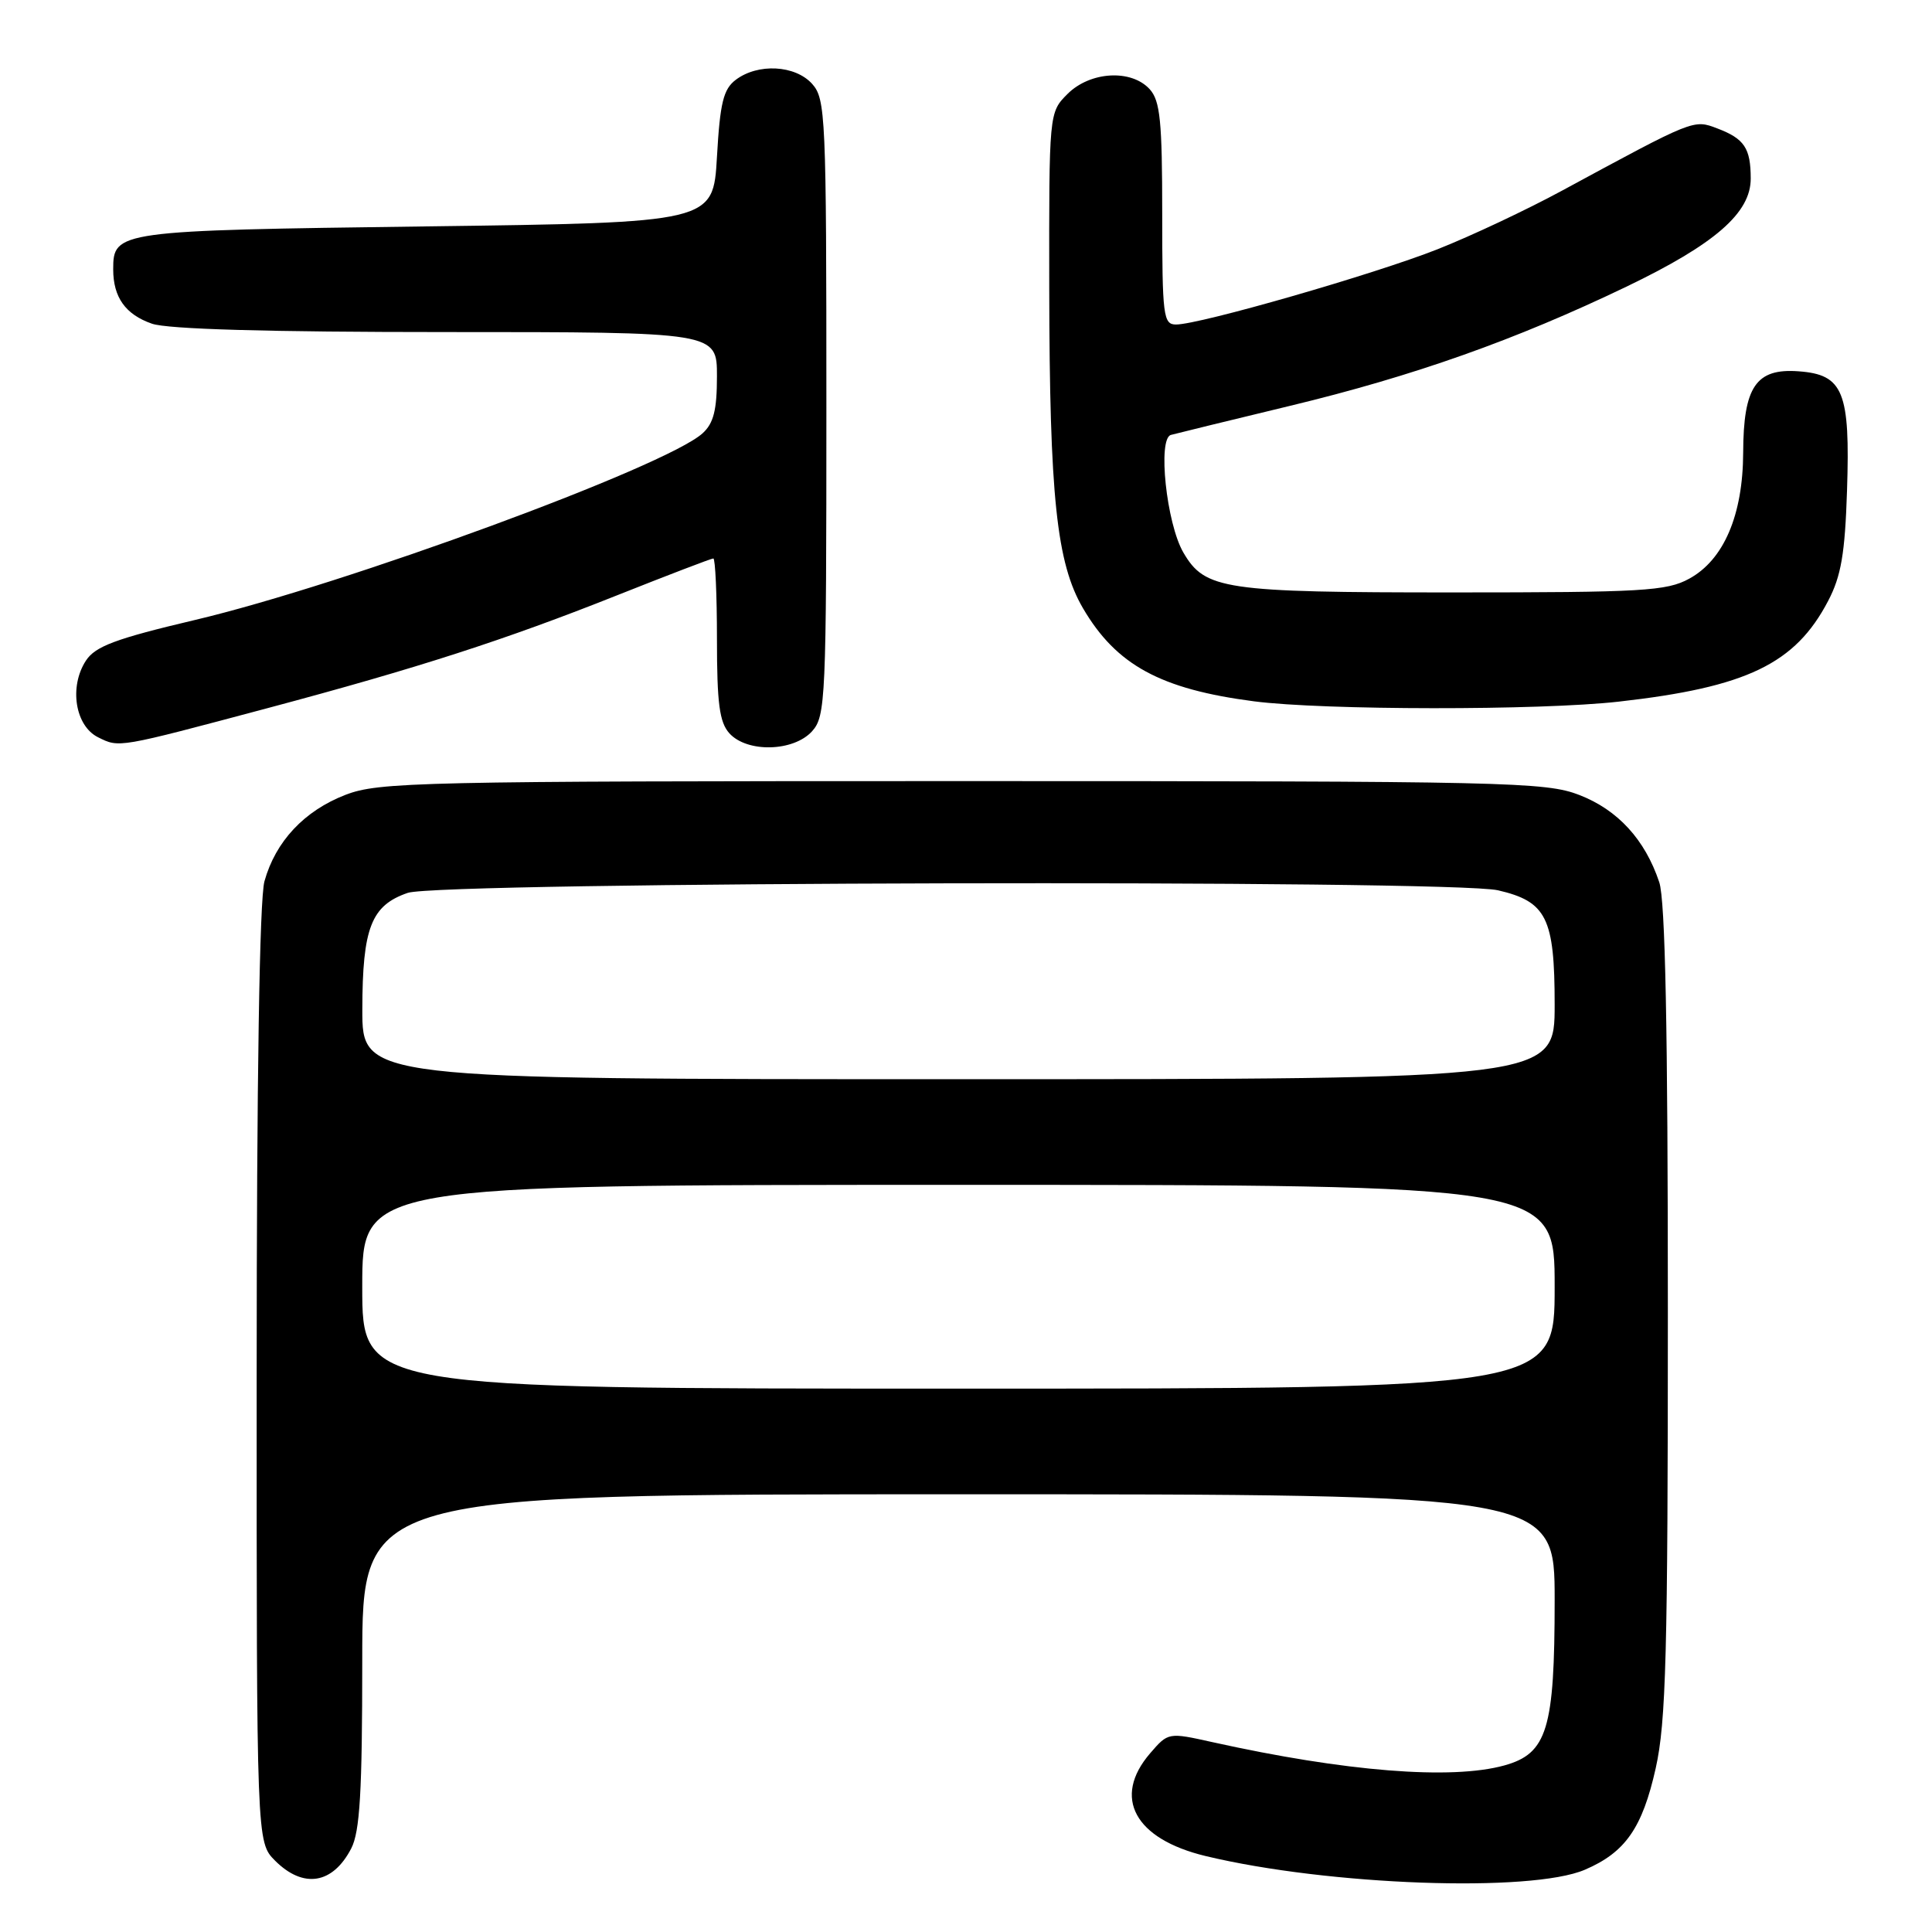<?xml version="1.0" encoding="UTF-8" standalone="no"?>
<!DOCTYPE svg PUBLIC "-//W3C//DTD SVG 1.1//EN" "http://www.w3.org/Graphics/SVG/1.1/DTD/svg11.dtd" >
<svg xmlns="http://www.w3.org/2000/svg" xmlns:xlink="http://www.w3.org/1999/xlink" version="1.1" viewBox="0 0 256 256">
 <g >
 <path fill="currentColor"
d=" M 210.00 247.75 C 215.36 245.46 217.62 242.22 219.39 234.30 C 220.76 228.18 221.00 219.14 221.00 173.70 C 221.00 136.44 220.66 119.27 219.86 116.90 C 217.97 111.24 214.36 107.31 209.27 105.34 C 204.79 103.61 199.86 103.50 127.50 103.50 C 55.40 103.50 50.20 103.62 45.78 105.32 C 40.32 107.43 36.51 111.49 35.04 116.78 C 34.39 119.15 34.01 142.87 34.01 182.30 C 34.00 244.09 34.00 244.09 36.45 246.55 C 40.20 250.29 44.09 249.66 46.54 244.93 C 47.69 242.70 48.00 237.45 48.00 220.05 C 48.00 198.00 48.00 198.00 127.00 198.00 C 206.00 198.00 206.00 198.00 206.00 212.03 C 206.00 229.12 205.02 232.35 199.33 233.93 C 192.31 235.87 178.27 234.75 160.64 230.84 C 154.80 229.54 154.79 229.55 152.39 232.33 C 147.36 238.18 150.34 243.68 159.77 245.94 C 176.01 249.84 202.86 250.81 210.00 247.75 Z  M 35.50 93.82 C 55.37 88.52 66.95 84.78 81.77 78.88 C 88.51 76.20 94.25 74.00 94.52 74.00 C 94.78 74.00 95.00 78.80 95.00 84.67 C 95.00 93.20 95.33 95.71 96.65 97.17 C 99.00 99.76 105.14 99.61 107.60 96.90 C 109.40 94.90 109.50 92.71 109.50 54.00 C 109.50 15.29 109.40 13.10 107.60 11.10 C 105.35 8.62 100.43 8.36 97.50 10.57 C 95.85 11.81 95.41 13.61 95.00 20.79 C 94.50 29.50 94.50 29.50 56.40 30.00 C 15.49 30.54 15.00 30.60 15.00 35.69 C 15.00 39.39 16.62 41.67 20.13 42.89 C 22.21 43.62 35.55 44.00 59.15 44.00 C 95.00 44.00 95.00 44.00 95.00 49.85 C 95.00 54.33 94.56 56.09 93.09 57.42 C 88.22 61.83 45.73 77.45 25.83 82.15 C 15.32 84.63 12.63 85.64 11.39 87.53 C 9.13 90.98 9.95 96.18 12.99 97.69 C 15.83 99.10 15.50 99.15 35.50 93.82 Z  M 214.50 92.97 C 231.45 91.06 237.88 87.97 242.24 79.62 C 243.96 76.34 244.47 73.36 244.74 65.00 C 245.17 51.89 244.25 49.63 238.32 49.20 C 232.68 48.78 231.01 51.24 230.98 59.97 C 230.95 68.25 228.41 74.18 223.83 76.68 C 220.84 78.32 217.67 78.50 192.50 78.50 C 162.15 78.50 159.67 78.13 156.80 73.21 C 154.56 69.36 153.37 58.13 155.15 57.63 C 155.89 57.43 163.03 55.68 171.00 53.76 C 187.34 49.82 200.82 45.04 215.50 37.99 C 227.26 32.34 232.01 28.20 231.98 23.63 C 231.97 19.62 231.13 18.38 227.56 17.02 C 224.38 15.81 224.53 15.76 207.00 25.25 C 202.32 27.79 194.90 31.28 190.50 33.02 C 182.11 36.34 158.97 43.00 155.83 43.00 C 154.14 43.00 154.00 41.88 154.00 28.33 C 154.00 16.08 153.73 13.36 152.35 11.83 C 149.91 9.14 144.46 9.45 141.45 12.45 C 139.00 14.91 139.00 14.91 139.03 38.20 C 139.07 65.79 140.00 74.62 143.51 80.61 C 147.92 88.13 153.78 91.32 166.17 92.93 C 175.38 94.12 204.05 94.15 214.50 92.97 Z  M 48.00 170.50 C 48.00 157.00 48.00 157.00 127.00 157.00 C 206.00 157.00 206.00 157.00 206.00 170.50 C 206.00 184.00 206.00 184.00 127.00 184.00 C 48.00 184.00 48.00 184.00 48.00 170.50 Z  M 48.01 133.75 C 48.03 122.93 49.19 119.97 54.03 118.31 C 58.31 116.83 192.25 116.53 198.50 117.97 C 204.93 119.46 206.00 121.63 206.00 133.11 C 206.00 143.00 206.00 143.00 127.00 143.00 C 48.00 143.00 48.00 143.00 48.01 133.75 Z "/>
</g>
</svg>